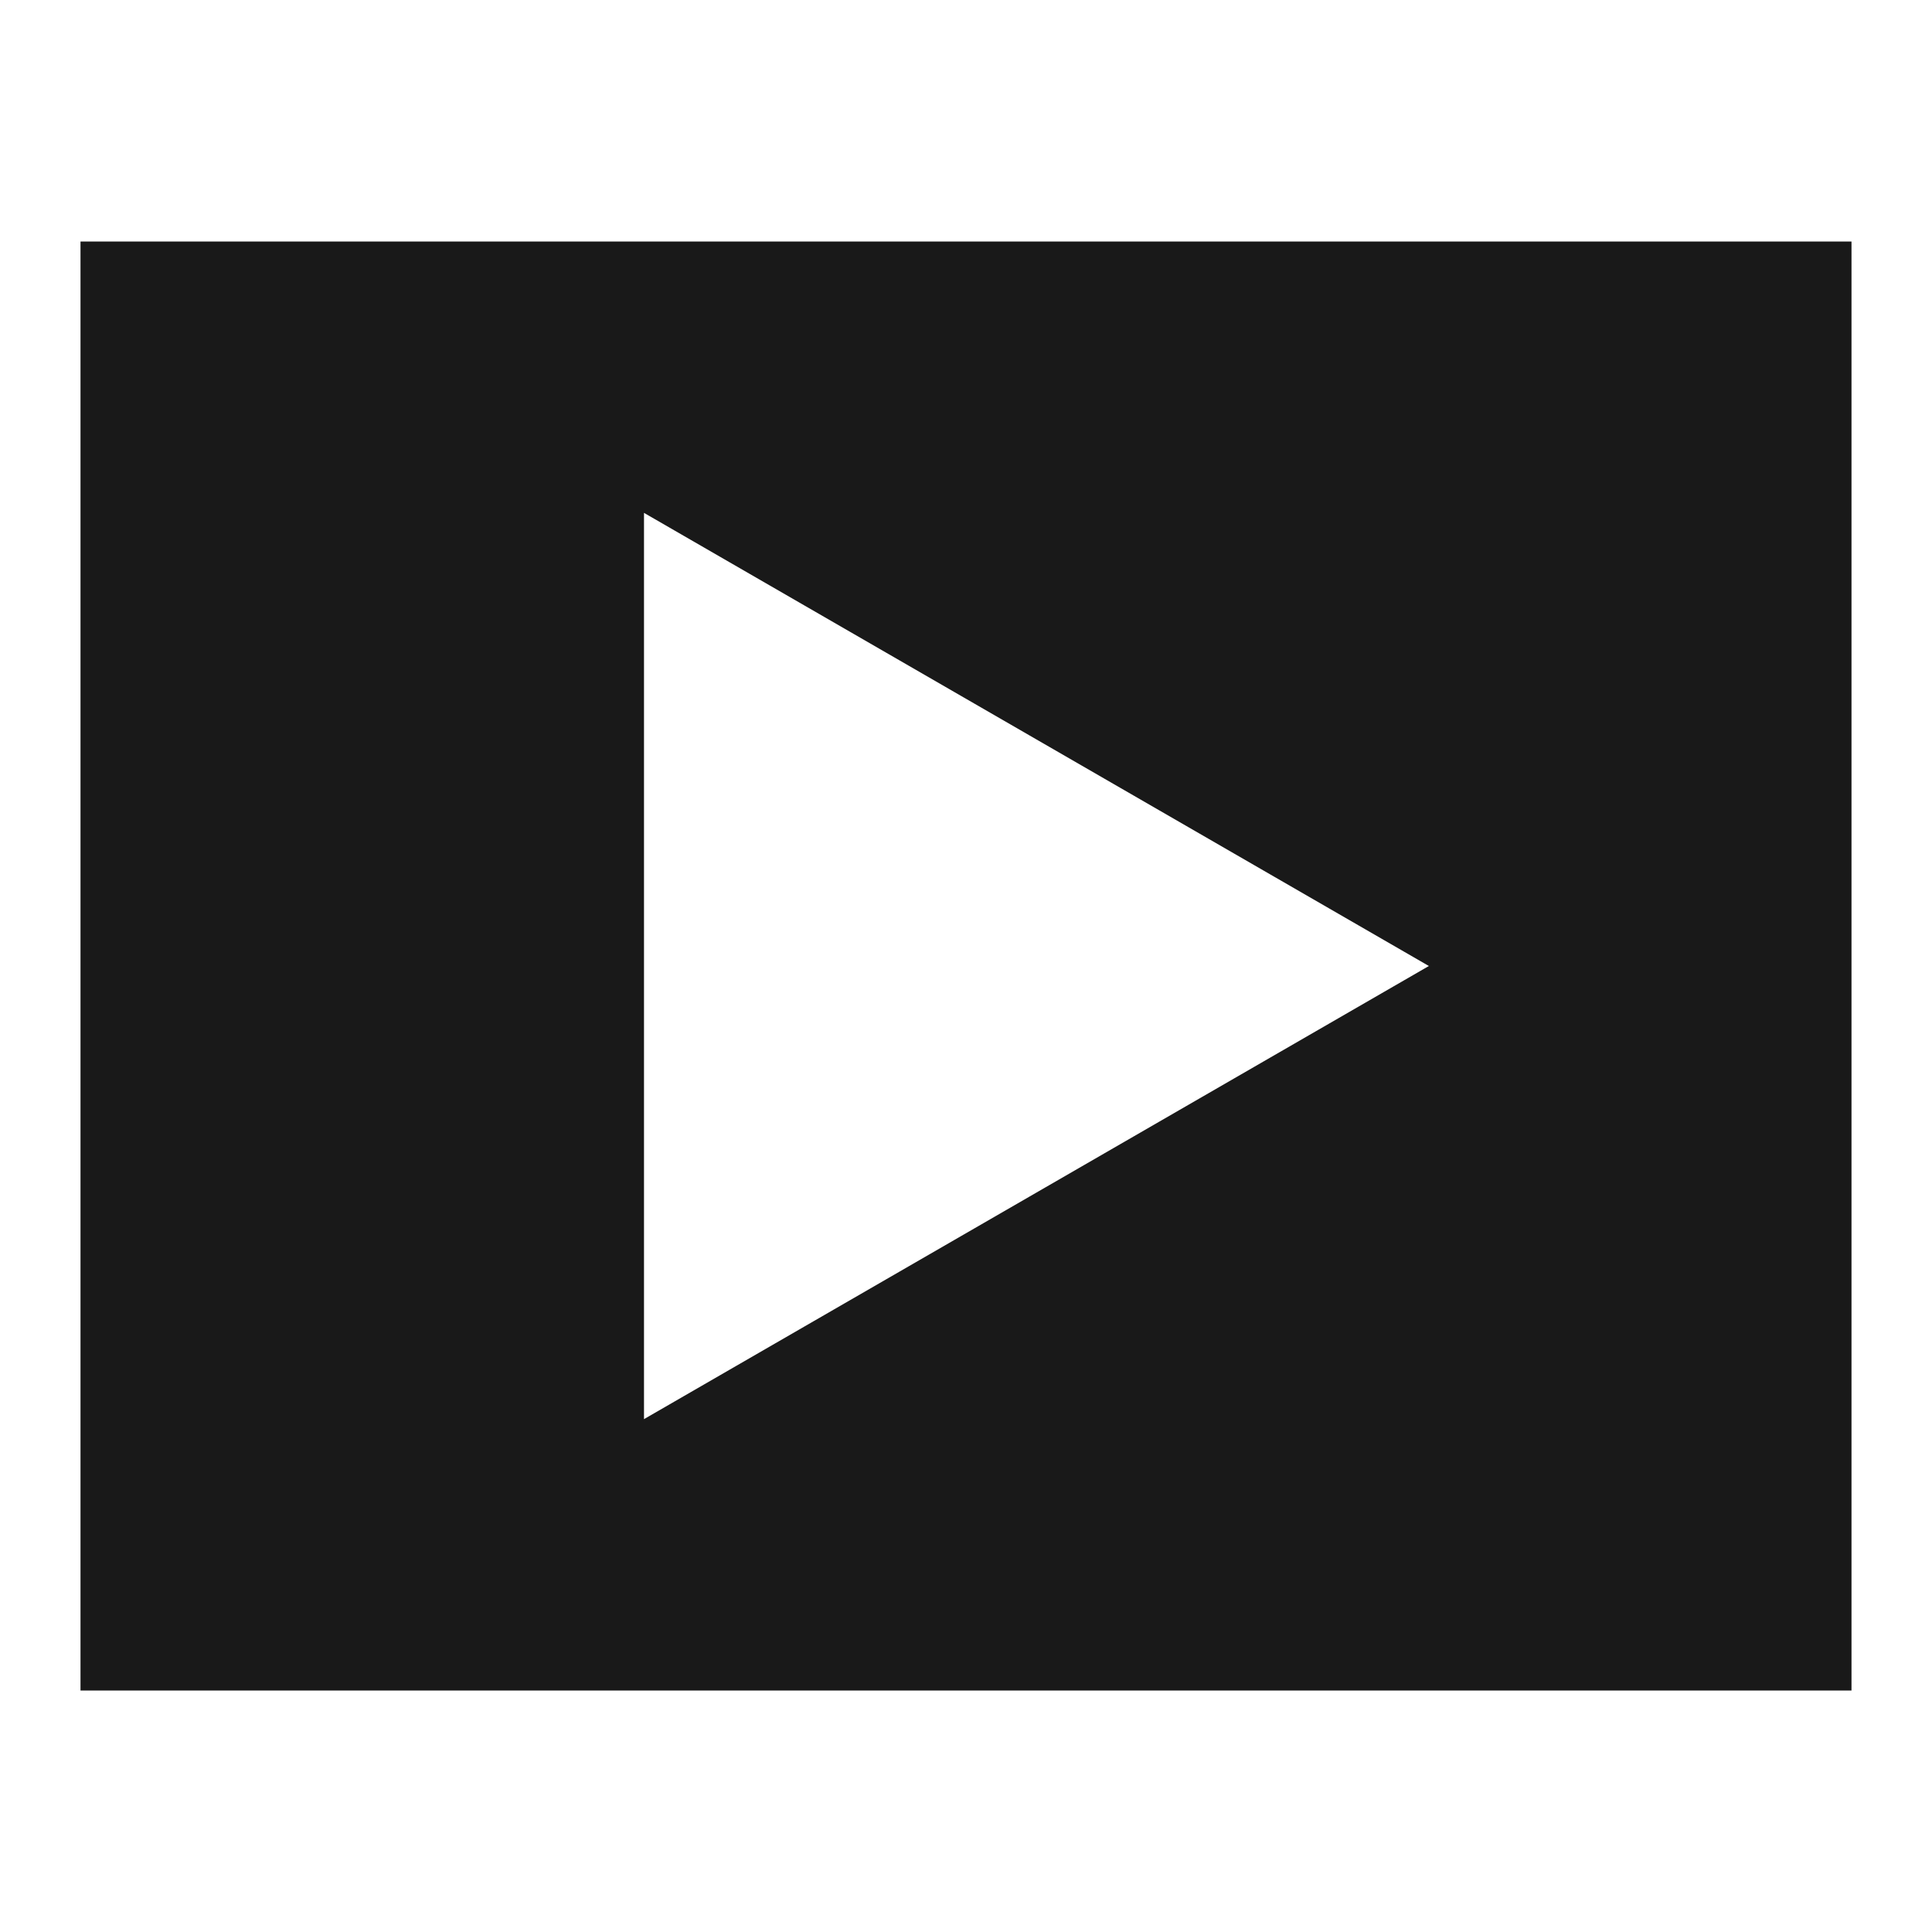 <svg width="24" height="24" viewBox="0 0 24 24" fill="none" xmlns="http://www.w3.org/2000/svg">
<path d="M23 3H1V21H23V3ZM17.75 12L8 17.629L8 6.371L17.75 12Z" fill="black" fill-opacity="0.9" style="fill:black;fill-opacity:0.9;"/>
</svg>
